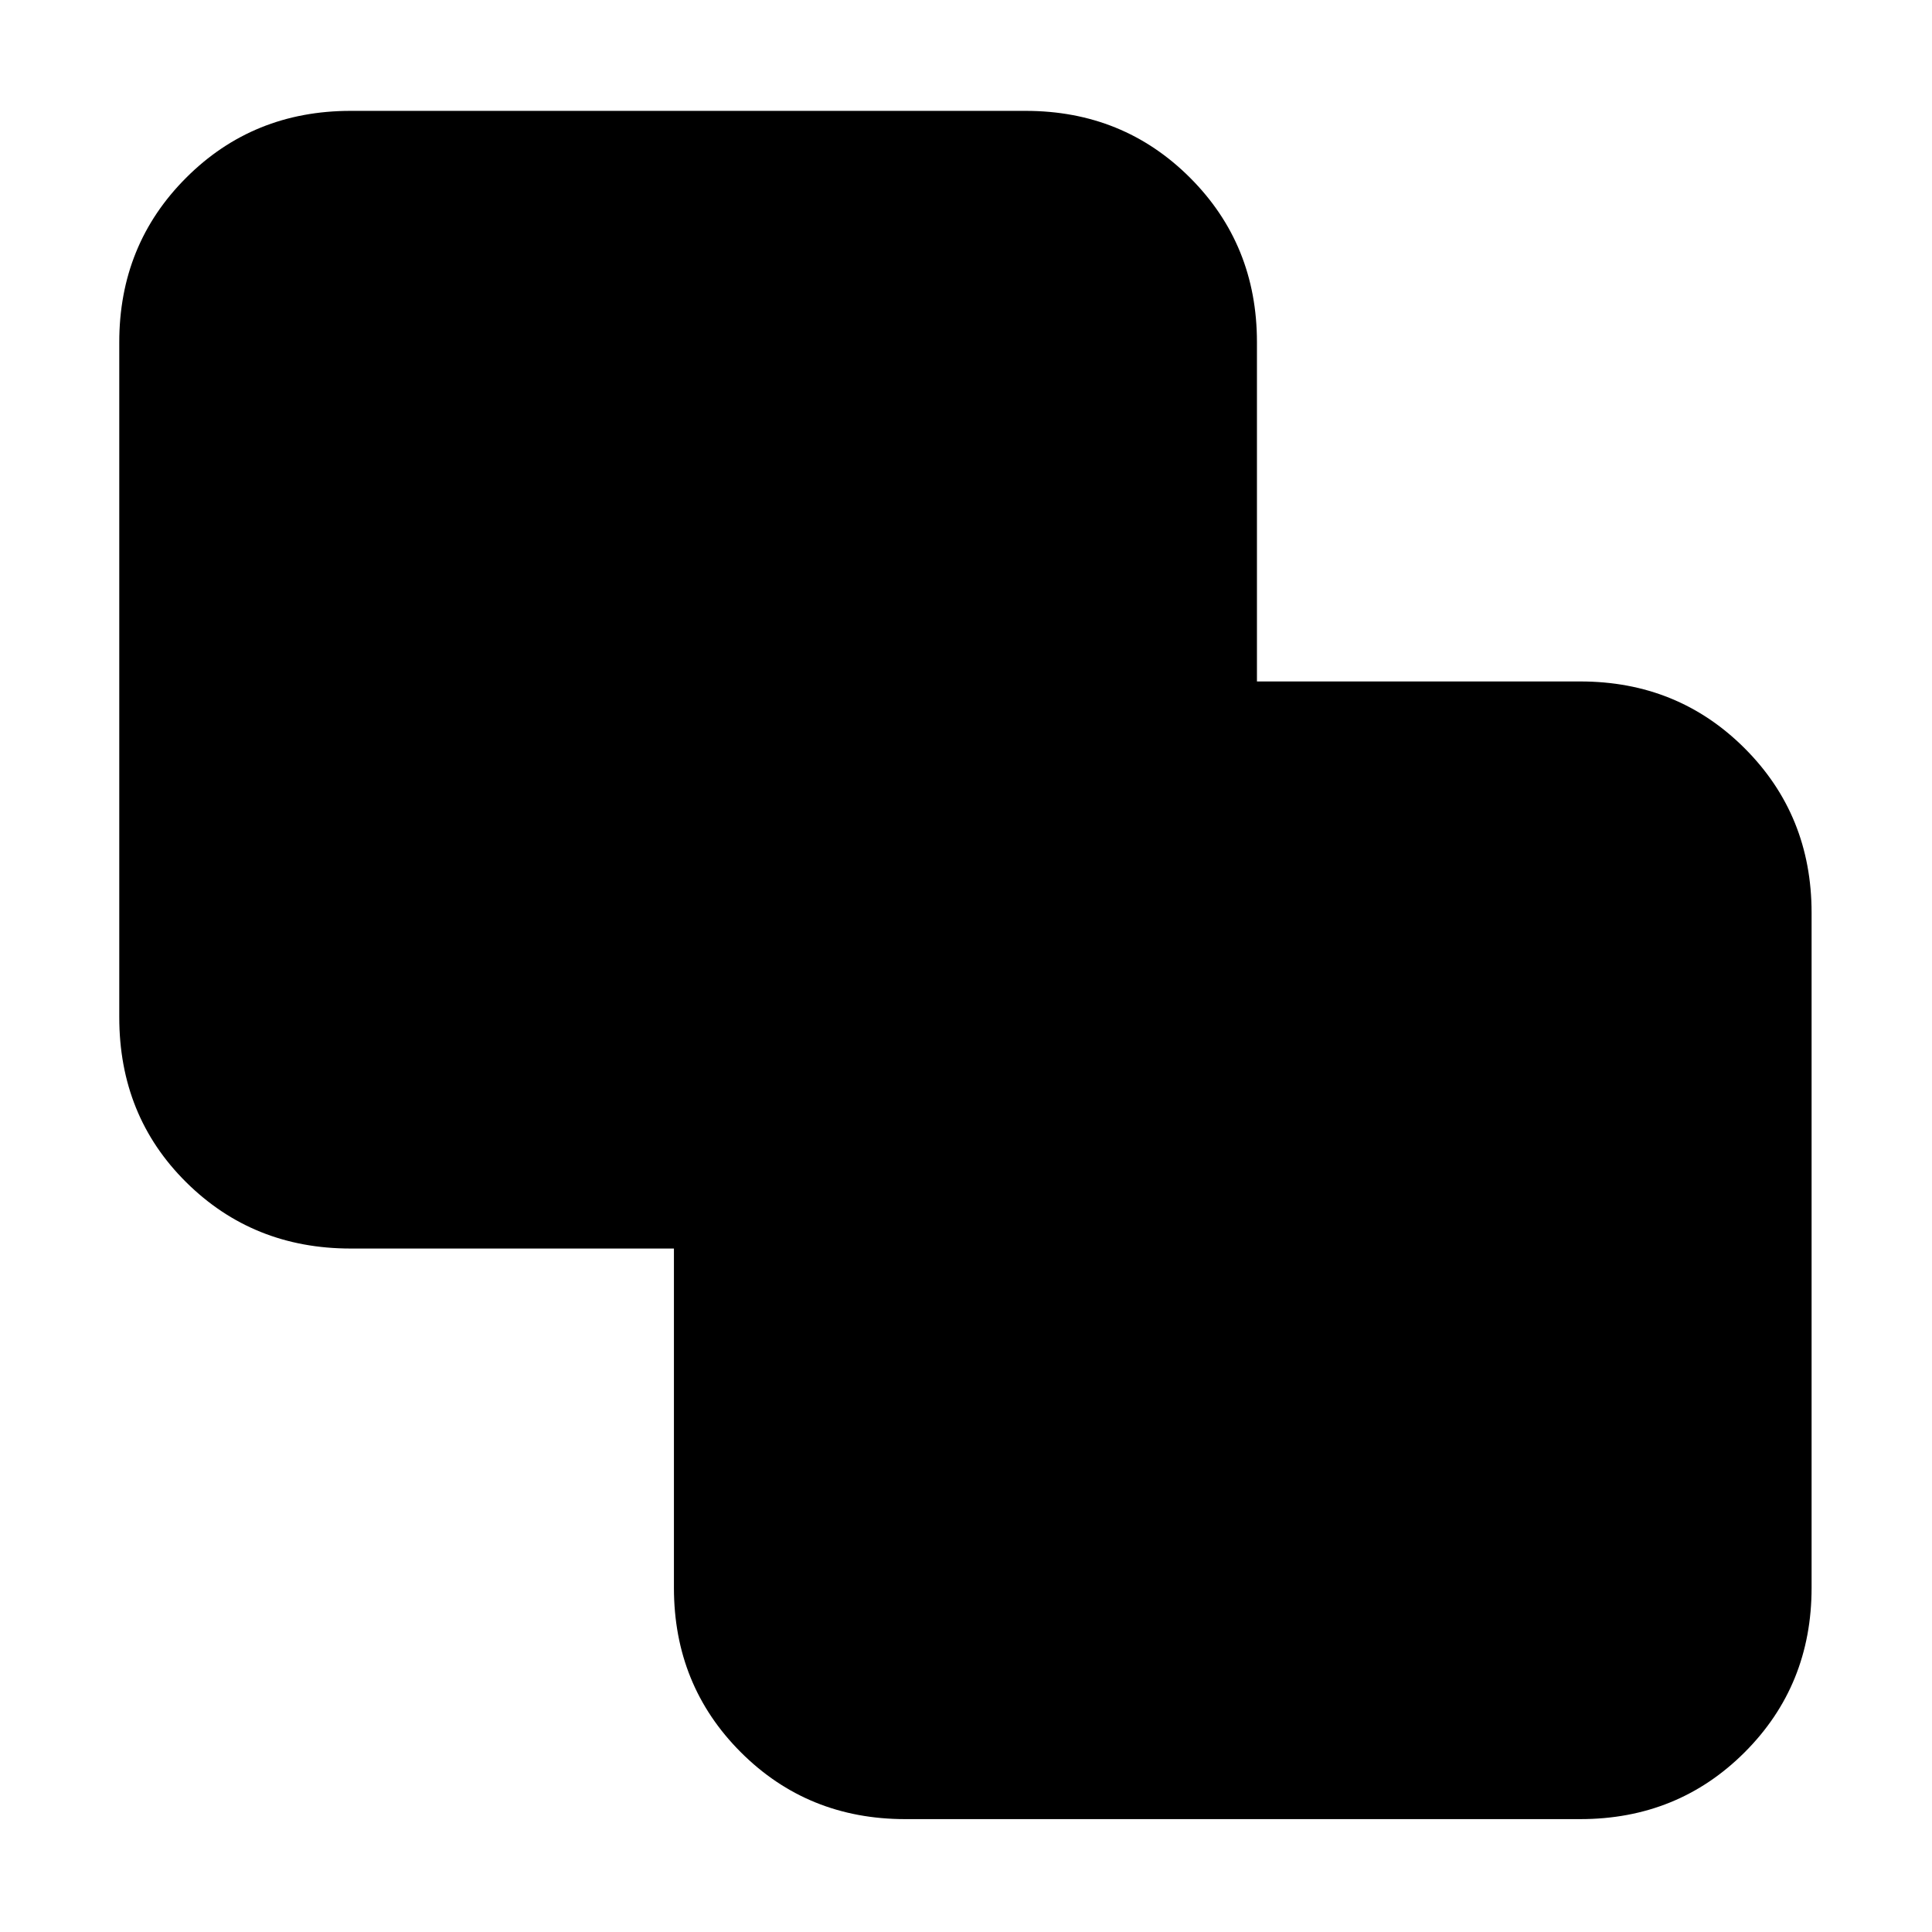 <svg xmlns="http://www.w3.org/2000/svg" height="20" viewBox="0 -960 960 960" width="20"><path d="M449.83-56.09q-48.49 0-81.72-33.23-33.24-33.24-33.24-81.72v-168.57H174.22q-48.49 0-81.72-32.95-33.24-32.96-33.24-82.01v-335.39q0-48.48 33.24-81.72 33.23-33.23 81.72-33.23h335.39q48.48 0 81.72 33.23 33.24 33.24 33.24 81.72v168.57h160.65q48.48 0 81.72 33.24 33.23 33.23 33.23 81.72v335.39q0 48.48-33.23 81.72-33.24 33.23-81.72 33.23H449.83Z"/></svg>
